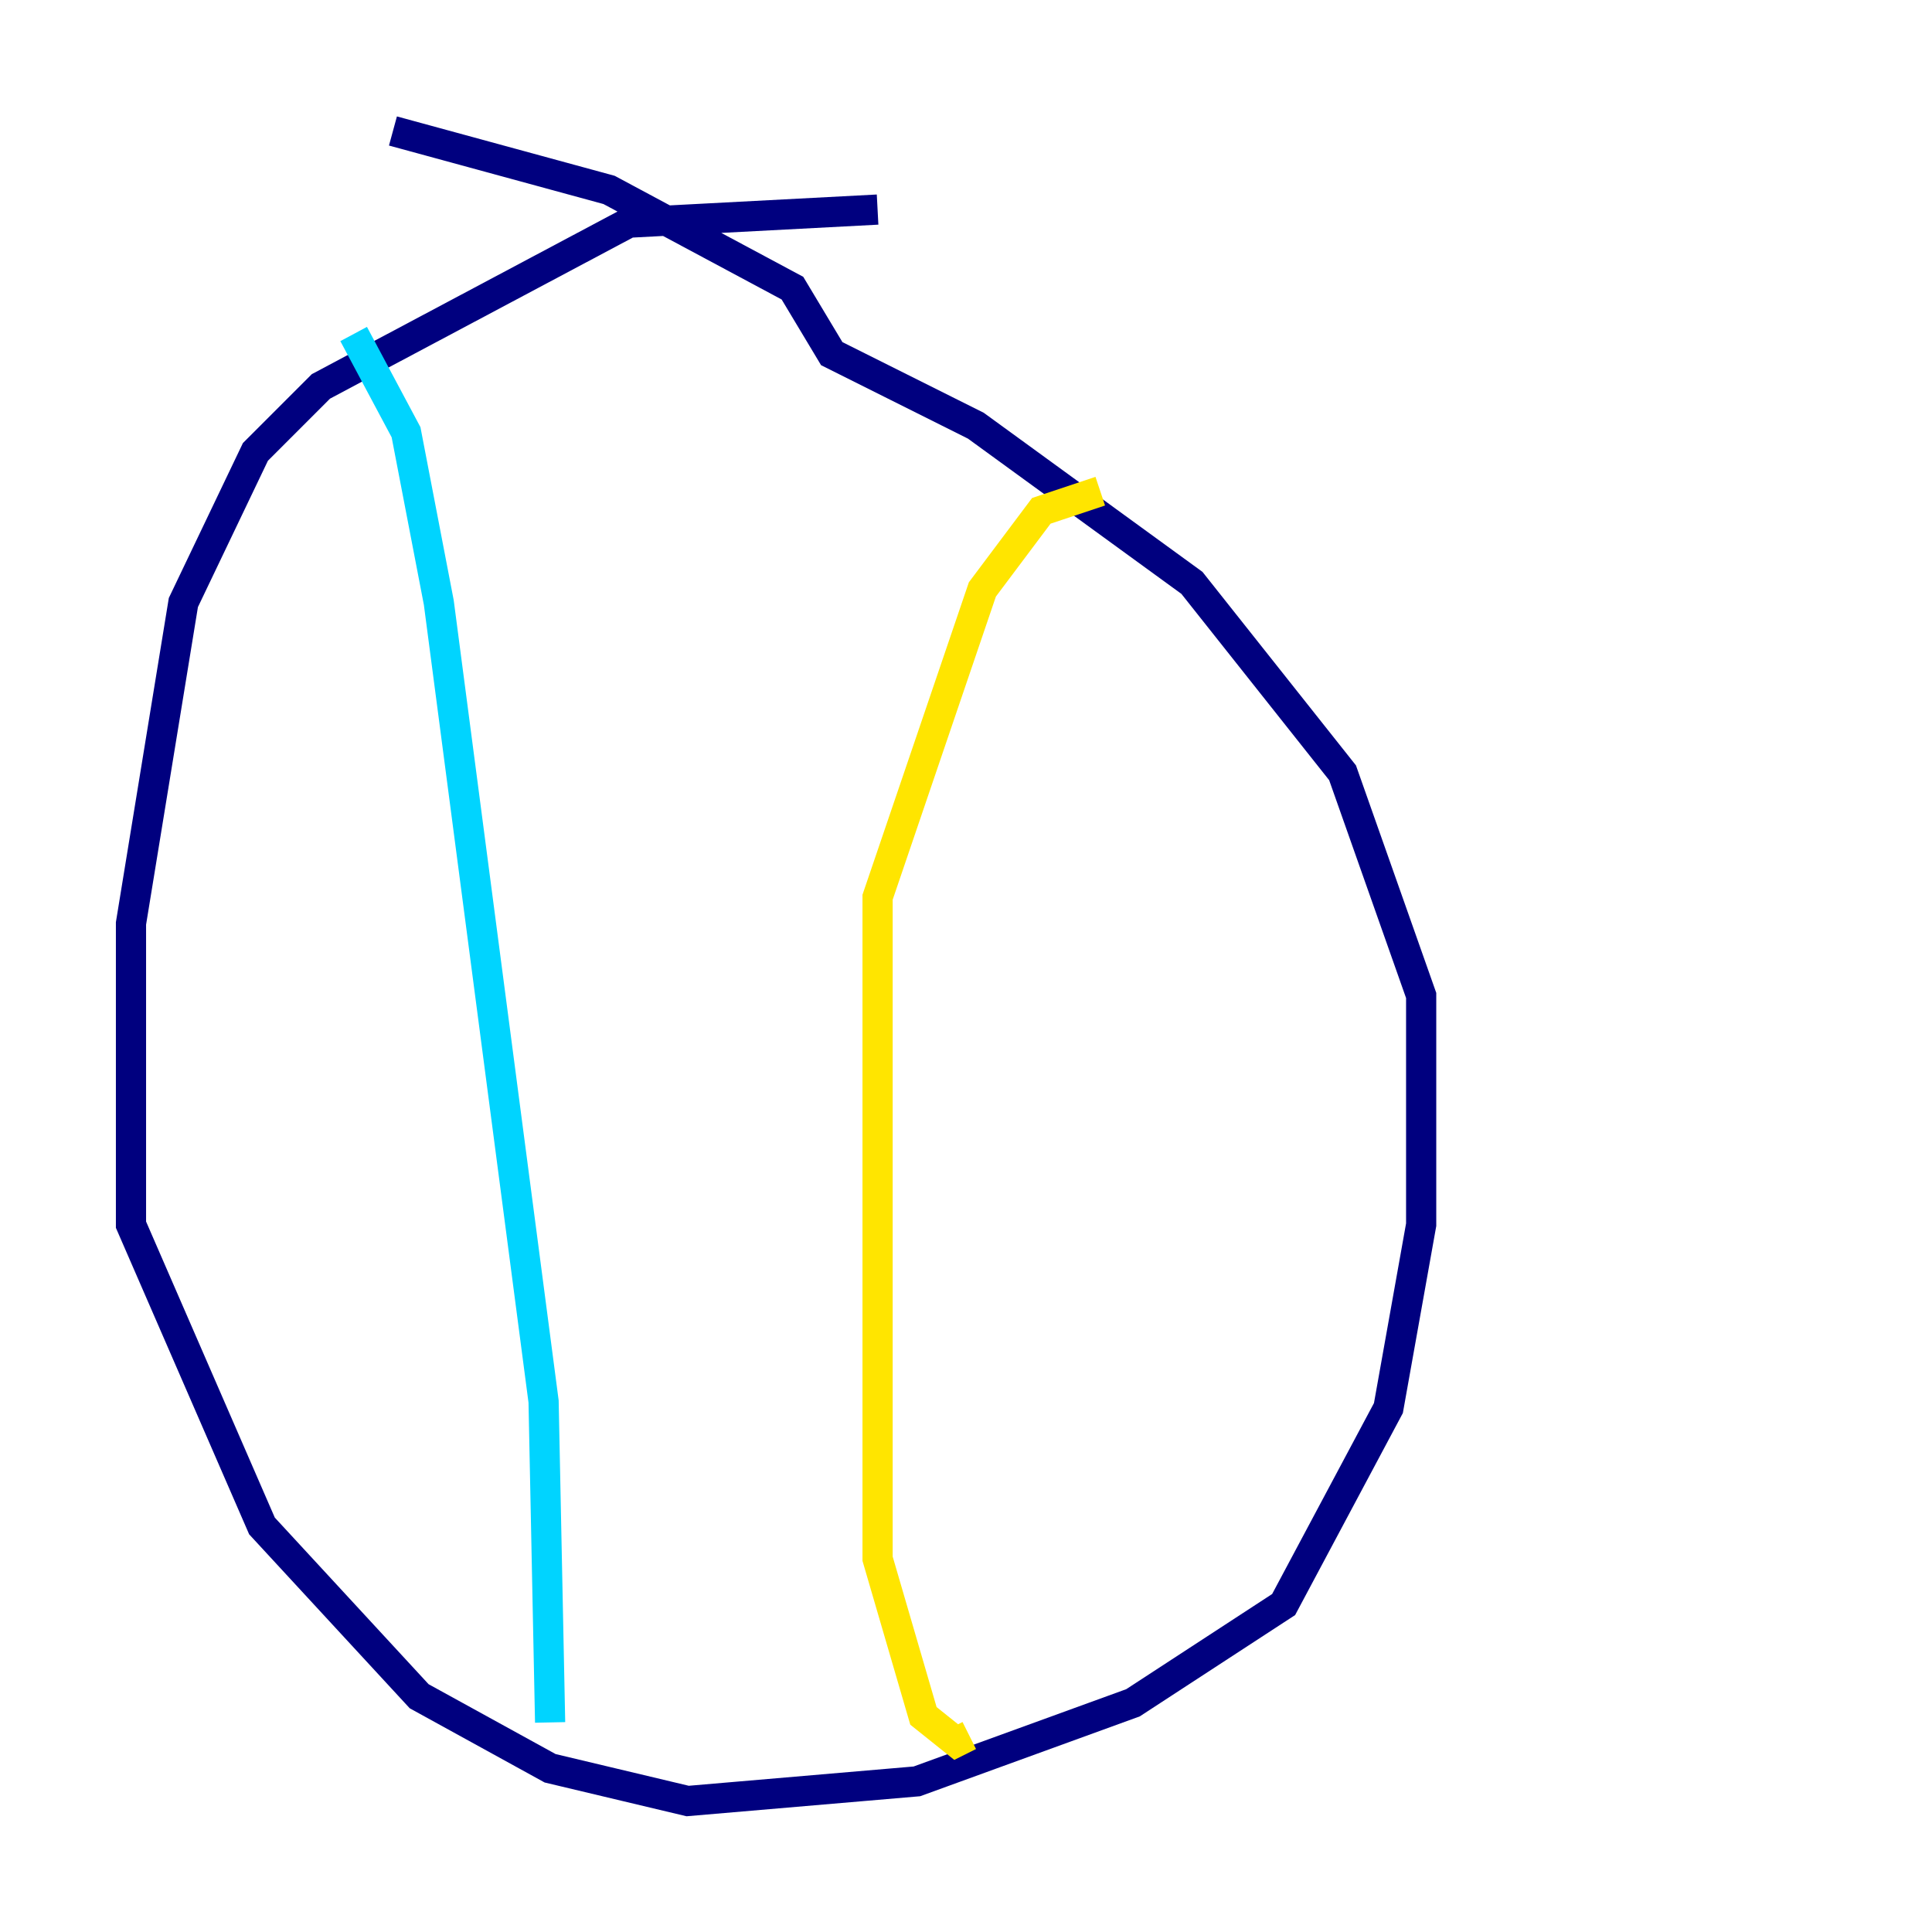 <?xml version="1.0" encoding="utf-8" ?>
<svg baseProfile="tiny" height="128" version="1.2" viewBox="0,0,128,128" width="128" xmlns="http://www.w3.org/2000/svg" xmlns:ev="http://www.w3.org/2001/xml-events" xmlns:xlink="http://www.w3.org/1999/xlink"><defs /><polyline fill="none" points="58.142,13.885 41.654,14.752 21.261,25.6 16.922,29.939 12.149,39.919 8.678,61.18 8.678,81.139 17.356,101.098 27.77,112.38 36.447,117.153 45.559,119.322 60.746,118.02 75.064,112.814 85.044,106.305 91.986,93.288 94.156,81.139 94.156,65.953 88.949,51.2 78.969,38.617 64.651,28.203 55.105,23.43 52.502,19.091 40.352,12.583 26.034,8.678" stroke="#00007f" stroke-width="2" /><polyline fill="none" points="23.43,22.129 26.902,28.637 29.071,39.919 36.014,92.854 36.447,114.115" stroke="#00d4ff" stroke-width="2" /><polyline fill="none" points="72.895,32.542 68.99,33.844 65.085,39.051 58.142,59.444 58.142,103.268 61.18,113.681 63.349,115.417 64.217,114.983" stroke="#ffe500" stroke-width="2" /><polyline fill="none" points="56.407,81.573 56.407,81.573" stroke="#7f0000" stroke-width="2" /></svg>